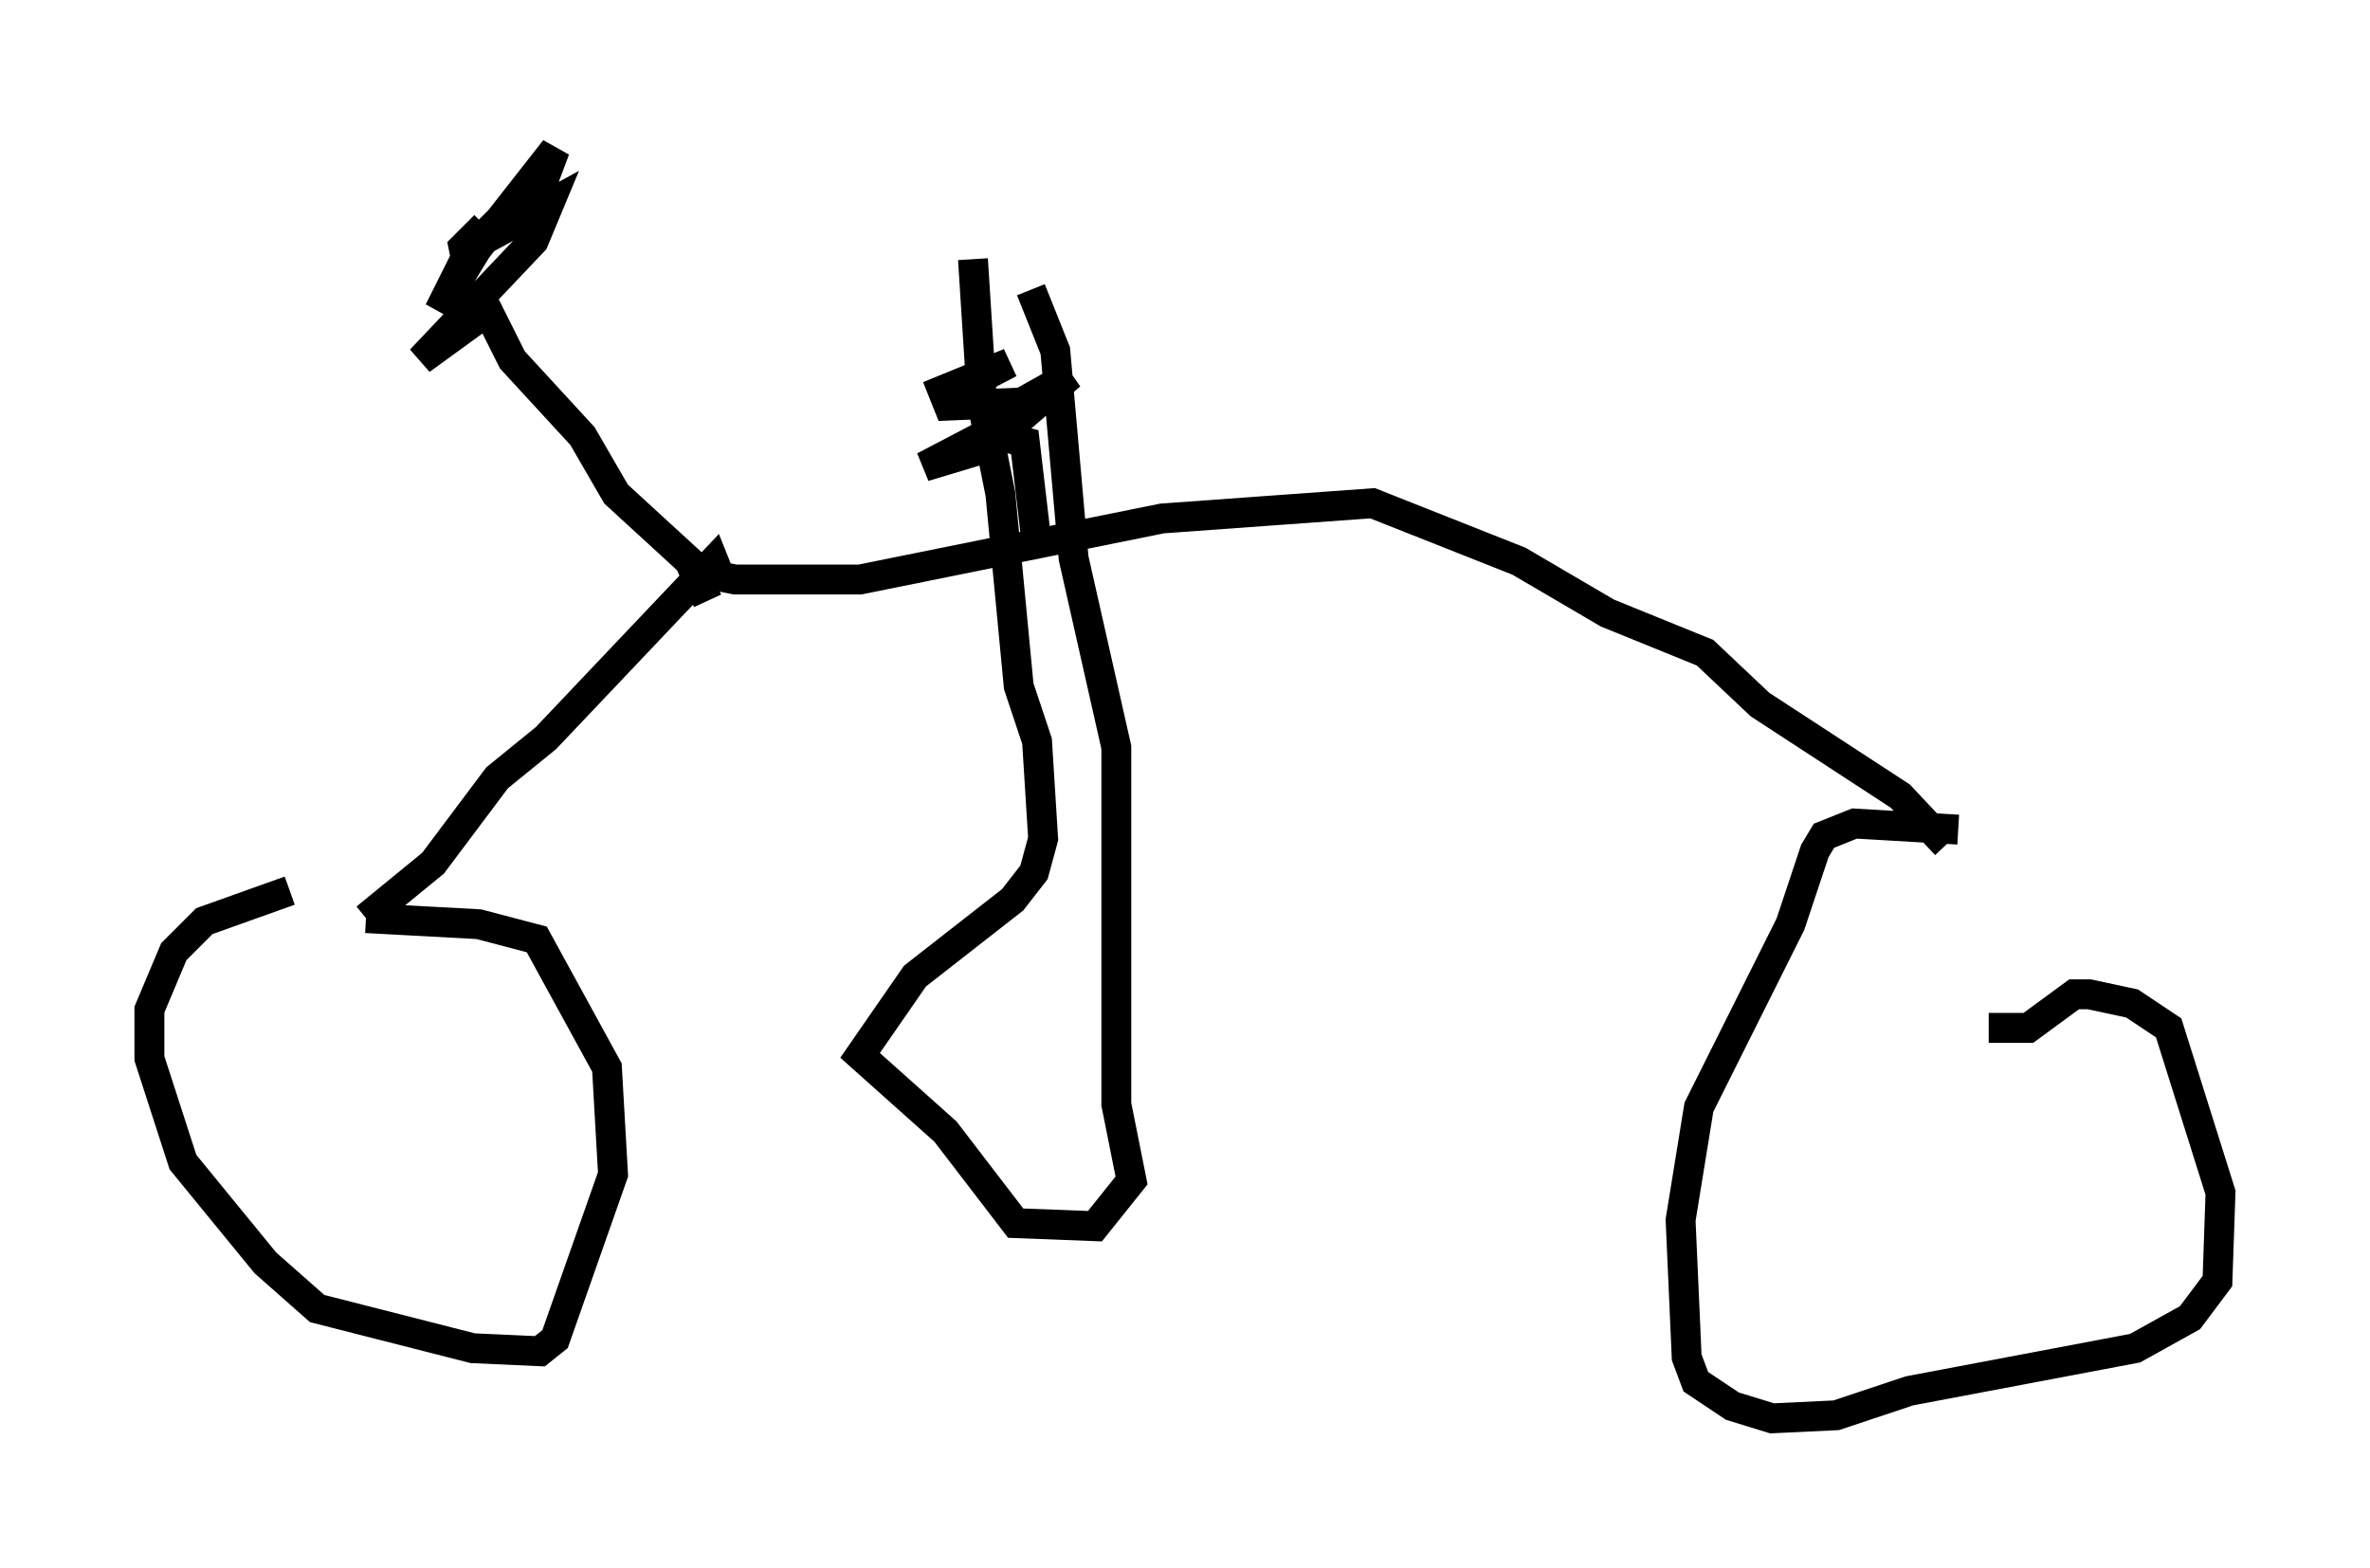 <?xml version="1.0" encoding="utf-8" ?>
<svg baseProfile="full" height="52.467" version="1.1" width="79.315" xmlns="http://www.w3.org/2000/svg" xmlns:ev="http://www.w3.org/2001/xml-events" xmlns:xlink="http://www.w3.org/1999/xlink"><defs /><rect fill="white" height="52.467" width="79.315" x="0" y="0" /><path d="M13.167, 29.704 m-3.471, 0.102 l-2.858, 1.021 -1.021, 1.021 l-0.817, 1.94 0.0, 1.633 l1.123, 3.471 2.756, 3.369 l1.735, 1.531 5.206, 1.327 l2.246, 0.102 0.51, -0.408 l1.94, -5.513 -0.204, -3.573 l-2.348, -4.288 -1.94, -0.51 l-3.777, -0.204 m0.0, 0.0 l2.246, -1.838 2.144, -2.858 l1.633, -1.327 5.615, -5.921 l0.204, 0.51 0.51, 0.102 l4.185, 0.0 10.106, -2.042 l7.044, -0.51 4.9, 1.94 l2.96, 1.735 3.267, 1.327 l1.838, 1.735 4.696, 3.063 l1.531, 1.633 m0.408, -0.51 l-3.471, -0.204 -1.021, 0.408 l-0.306, 0.51 -0.817, 2.45 l-3.063, 6.125 -0.613, 3.777 l0.204, 4.594 0.306, 0.817 l1.225, 0.817 1.327, 0.408 l2.144, -0.102 2.45, -0.817 l7.554, -1.429 1.838, -1.021 l0.919, -1.225 0.102, -2.96 l-1.735, -5.513 -1.225, -0.817 l-1.429, -0.306 -0.51, 0.0 l-1.531, 1.123 -1.327, 0.0 m-42.875, -14.292 l-0.613, -1.327 -2.45, -2.246 l-1.123, -1.94 -2.348, -2.552 l-0.817, -1.633 -2.246, 1.633 l3.777, -3.981 0.51, -1.225 l-2.246, 1.225 -1.429, 2.348 l1.021, -2.042 2.552, -2.552 l0.306, -0.817 -2.96, 3.777 l-0.102, -0.51 0.715, -0.715 m18.477, 10.719 l-0.408, -3.471 -1.225, -0.306 l-2.144, 1.123 2.042, -0.613 l2.858, -2.45 -1.633, 0.919 l-2.45, 0.102 -0.204, -0.51 l2.246, -0.919 -2.348, 1.225 l1.225, -0.613 0.408, 0.102 m-0.51, -4.185 l0.306, 4.798 0.613, 3.063 l0.613, 6.431 0.613, 1.838 l0.204, 3.267 -0.306, 1.123 l-0.715, 0.919 -3.267, 2.552 l-1.838, 2.654 2.858, 2.552 l2.348, 3.063 2.654, 0.102 l1.225, -1.531 -0.51, -2.552 l0.0, -11.944 -1.429, -6.329 l-0.613, -6.942 -0.817, -2.042 " fill="none" stroke="black" stroke-width="1" /></svg>
